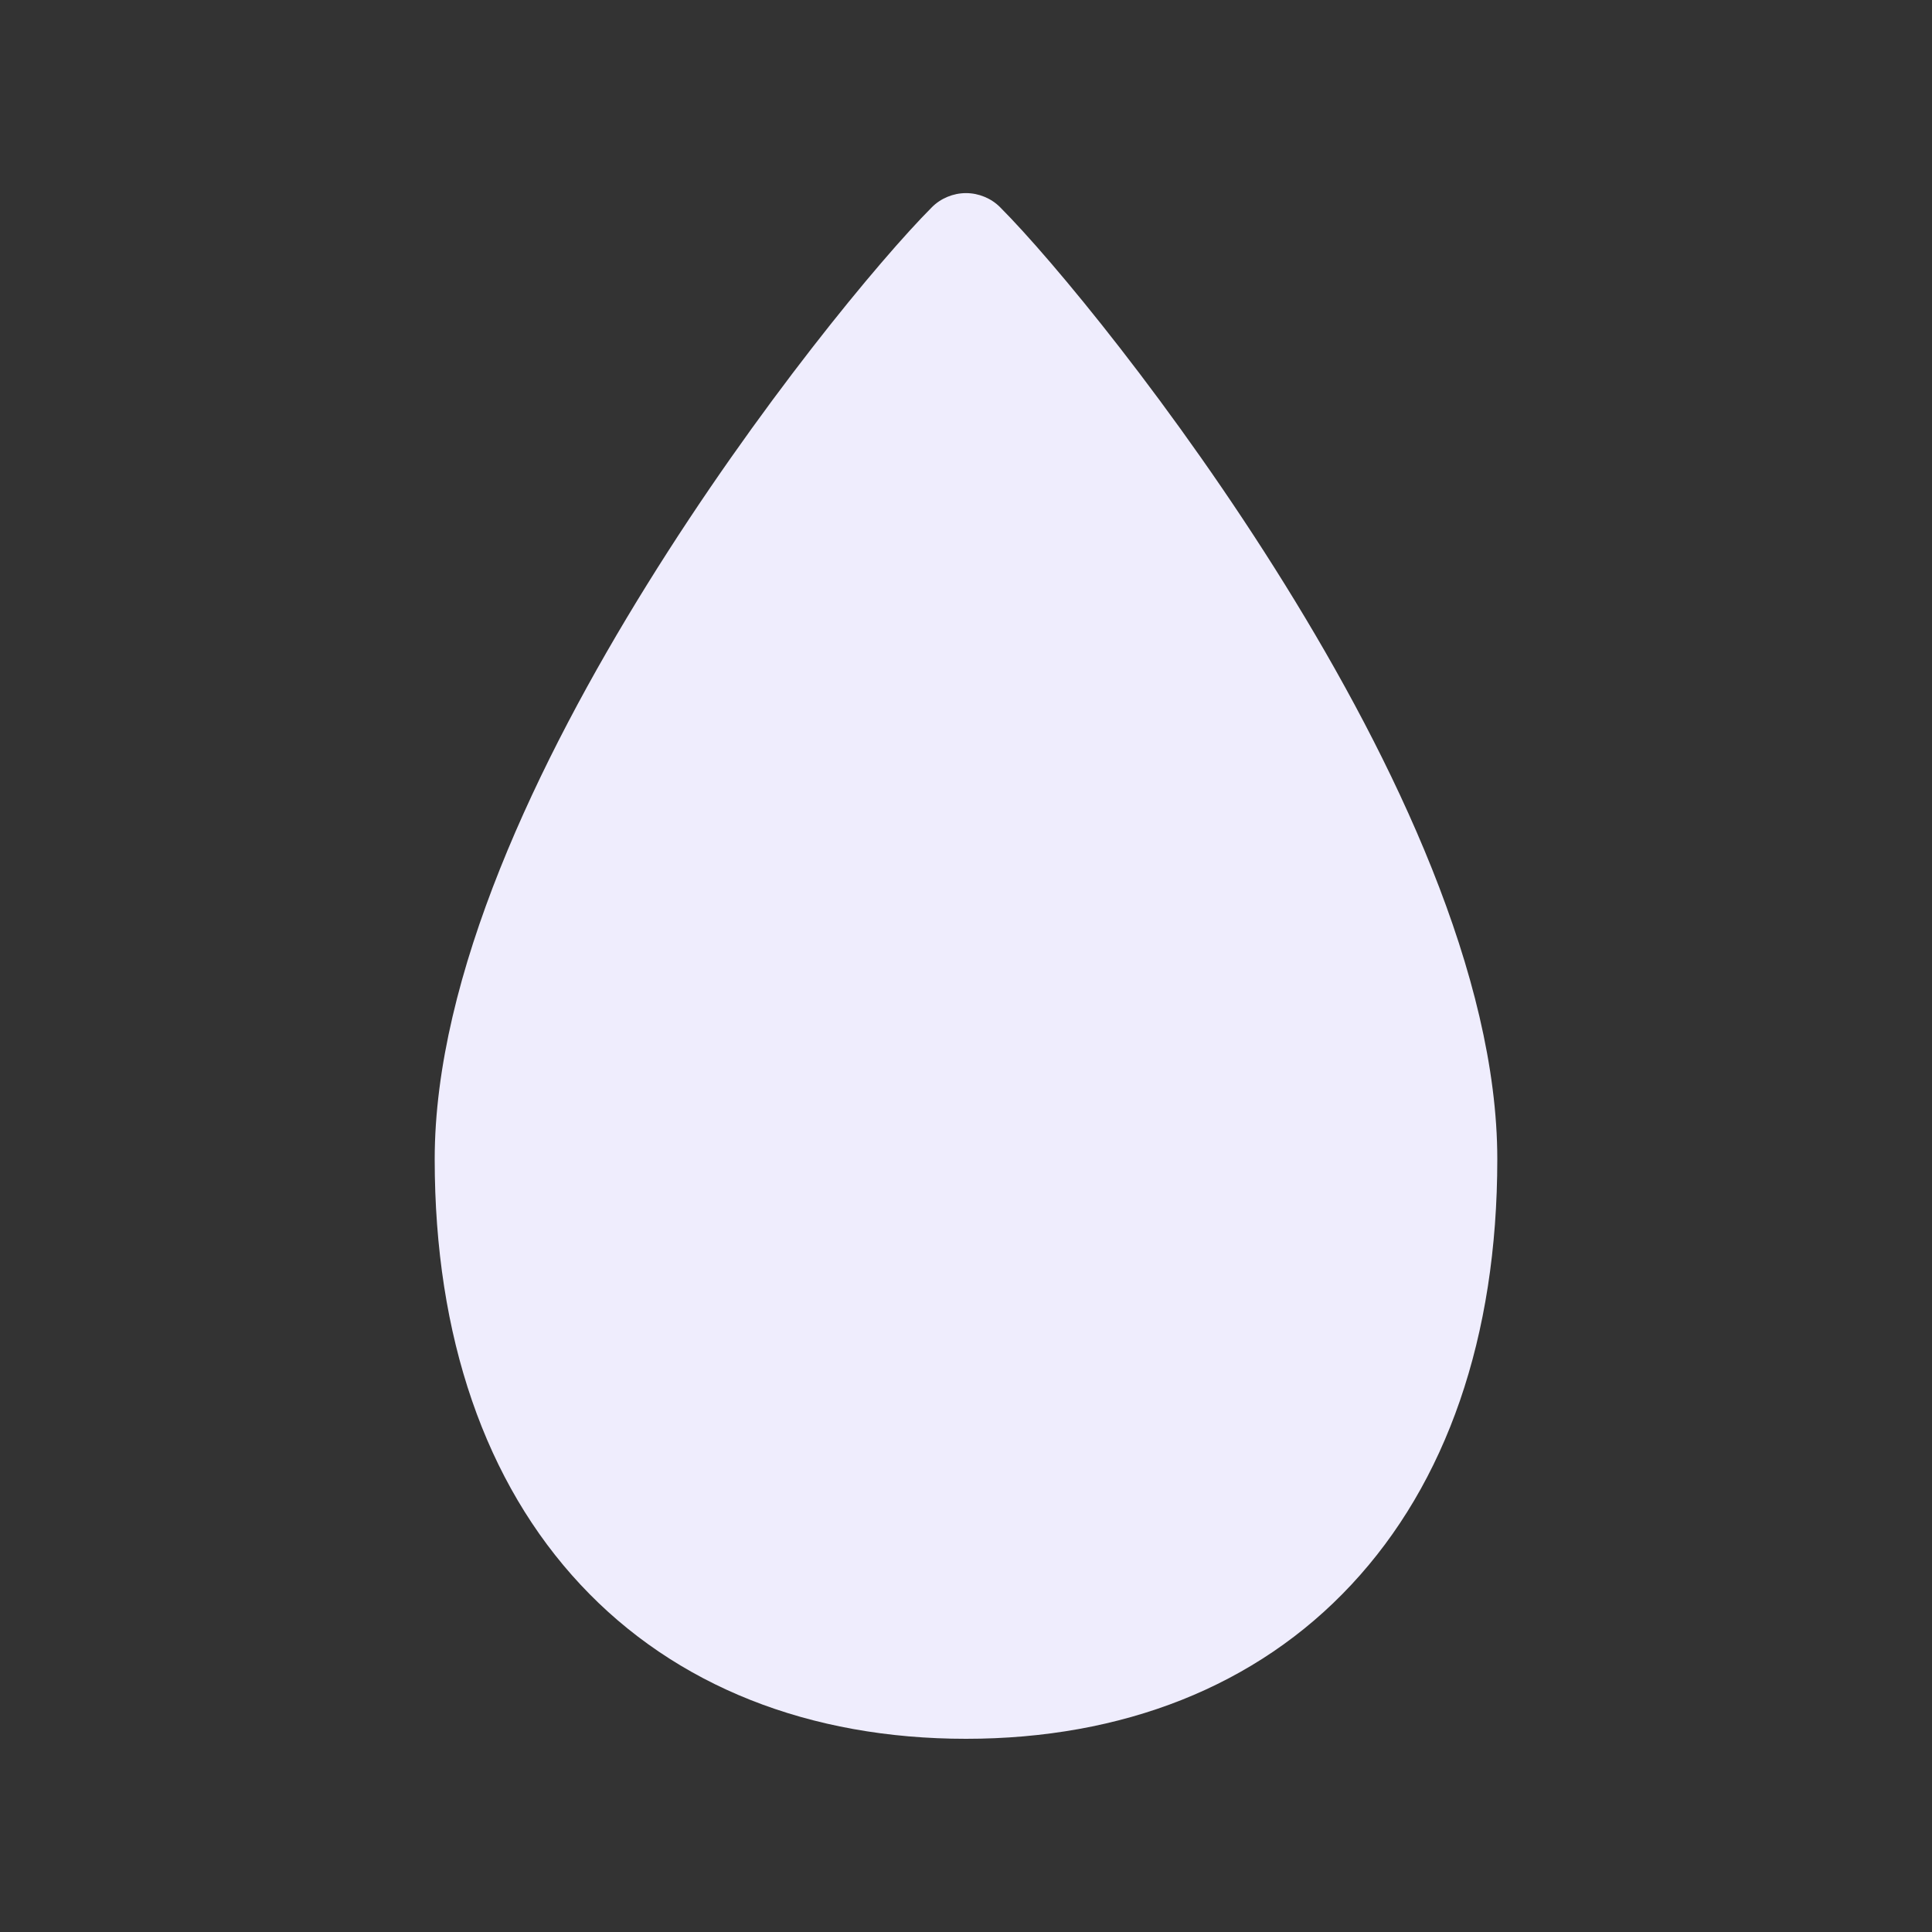 <svg width="23" height="23" viewBox="0 0 23 23" fill="none" xmlns="http://www.w3.org/2000/svg">
<rect x="0" y="0" width="23" height="23" fill="#333333" stroke="none"/>
<path d="M11.093 2.468C11.146 2.414 11.21 2.372 11.28 2.343C11.35 2.314 11.424 2.299 11.5 2.299C11.576 2.299 11.65 2.314 11.72 2.343C11.79 2.372 11.854 2.414 11.907 2.468C12.518 3.08 13.982 4.841 15.295 6.956C16.595 9.049 17.825 11.614 17.825 13.8C17.825 15.921 17.218 17.655 16.088 18.865C14.958 20.078 13.358 20.7 11.5 20.7C9.643 20.7 8.043 20.078 6.911 18.865C5.781 17.655 5.175 15.921 5.175 13.8C5.175 11.613 6.405 9.05 7.705 6.956C9.018 4.84 10.482 3.081 11.093 2.468Z" fill="#EFEDFD"/>
</svg>
